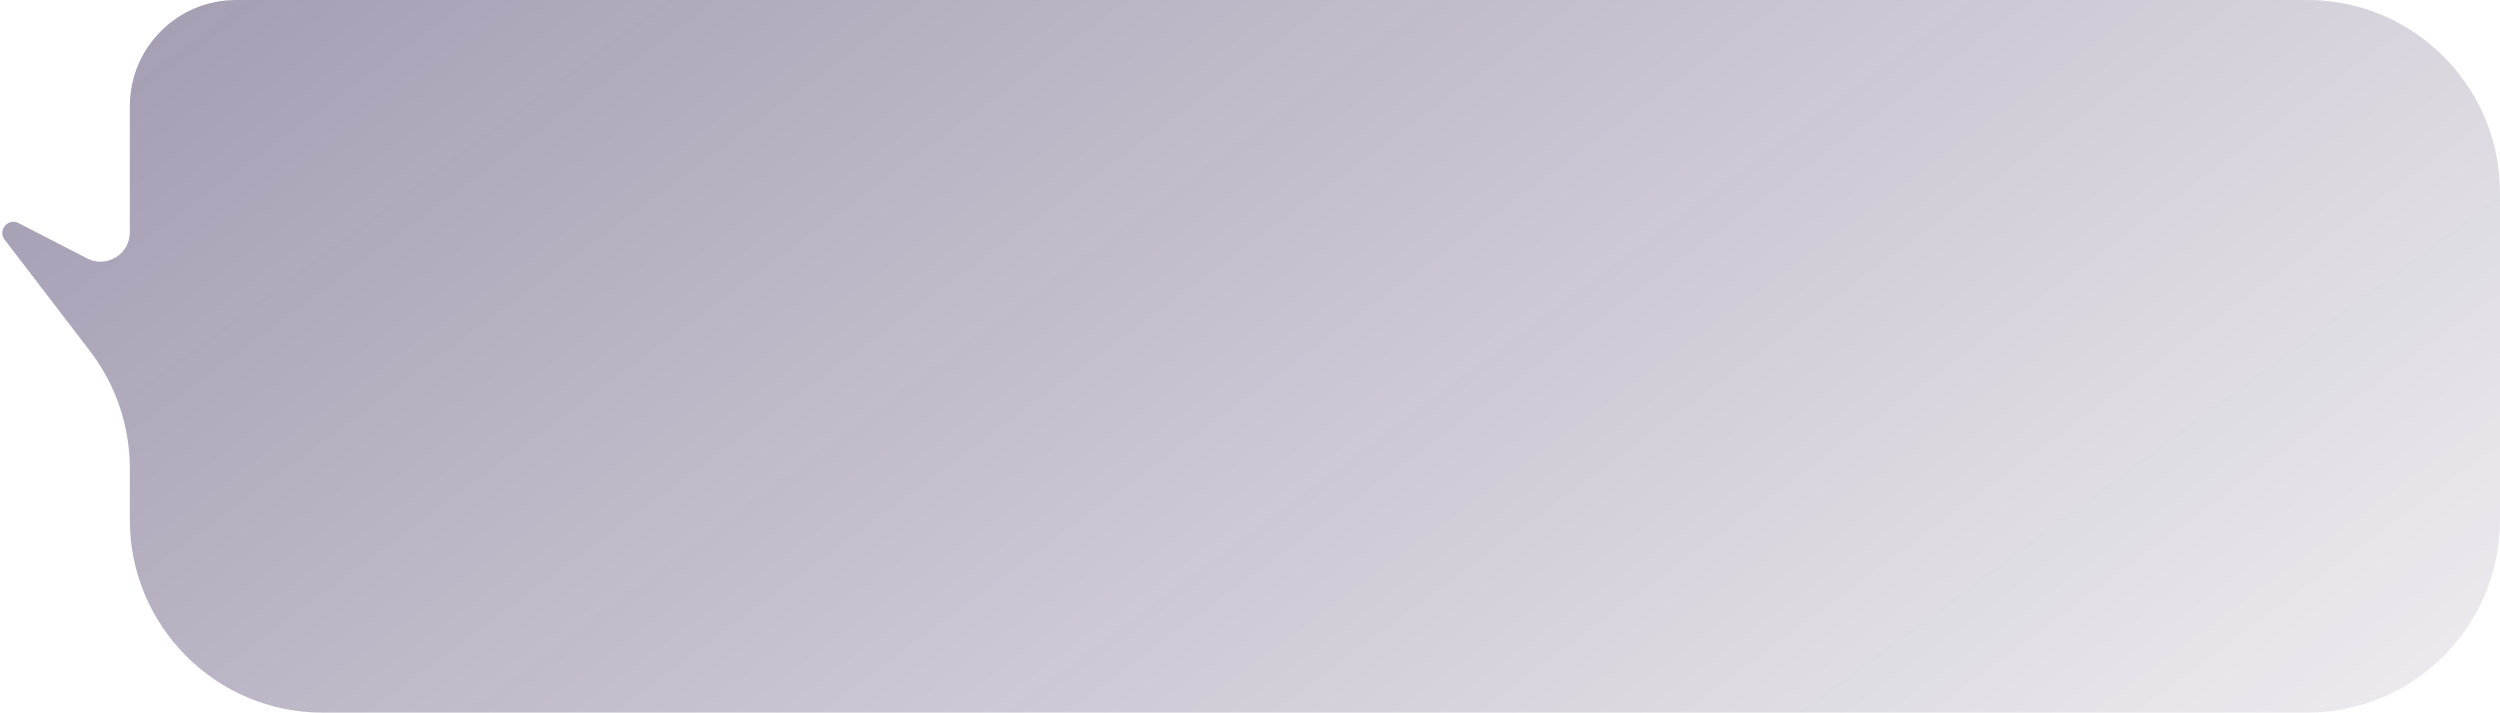 <svg width="428" height="122" viewBox="0 0 428 122" fill="none" xmlns="http://www.w3.org/2000/svg">
<path d="M428 33C428 14.774 413.225 -0 395 -0H40.41C30.367 -0 22.225 8.142 22.225 18.185V39.785C22.225 43.535 18.256 45.956 14.921 44.24L3.167 38.19C1.386 37.272 -0.417 39.384 0.768 41L15.419 60.118C19.833 65.878 22.225 72.933 22.225 80.19V89C22.225 107.225 37 122 55.225 122H395C413.225 122 428 107.225 428 89V33Z" fill="url(#paint0_linear_732_20511)"/>
<defs>
<linearGradient id="paint0_linear_732_20511" x1="-254.808" y1="-601" x2="376.652" y2="256.293" gradientUnits="userSpaceOnUse">
<stop stop-color="#19043A"/>
<stop offset="1" stop-color="#19043A" stop-opacity="0"/>
</linearGradient>
</defs>
</svg>
